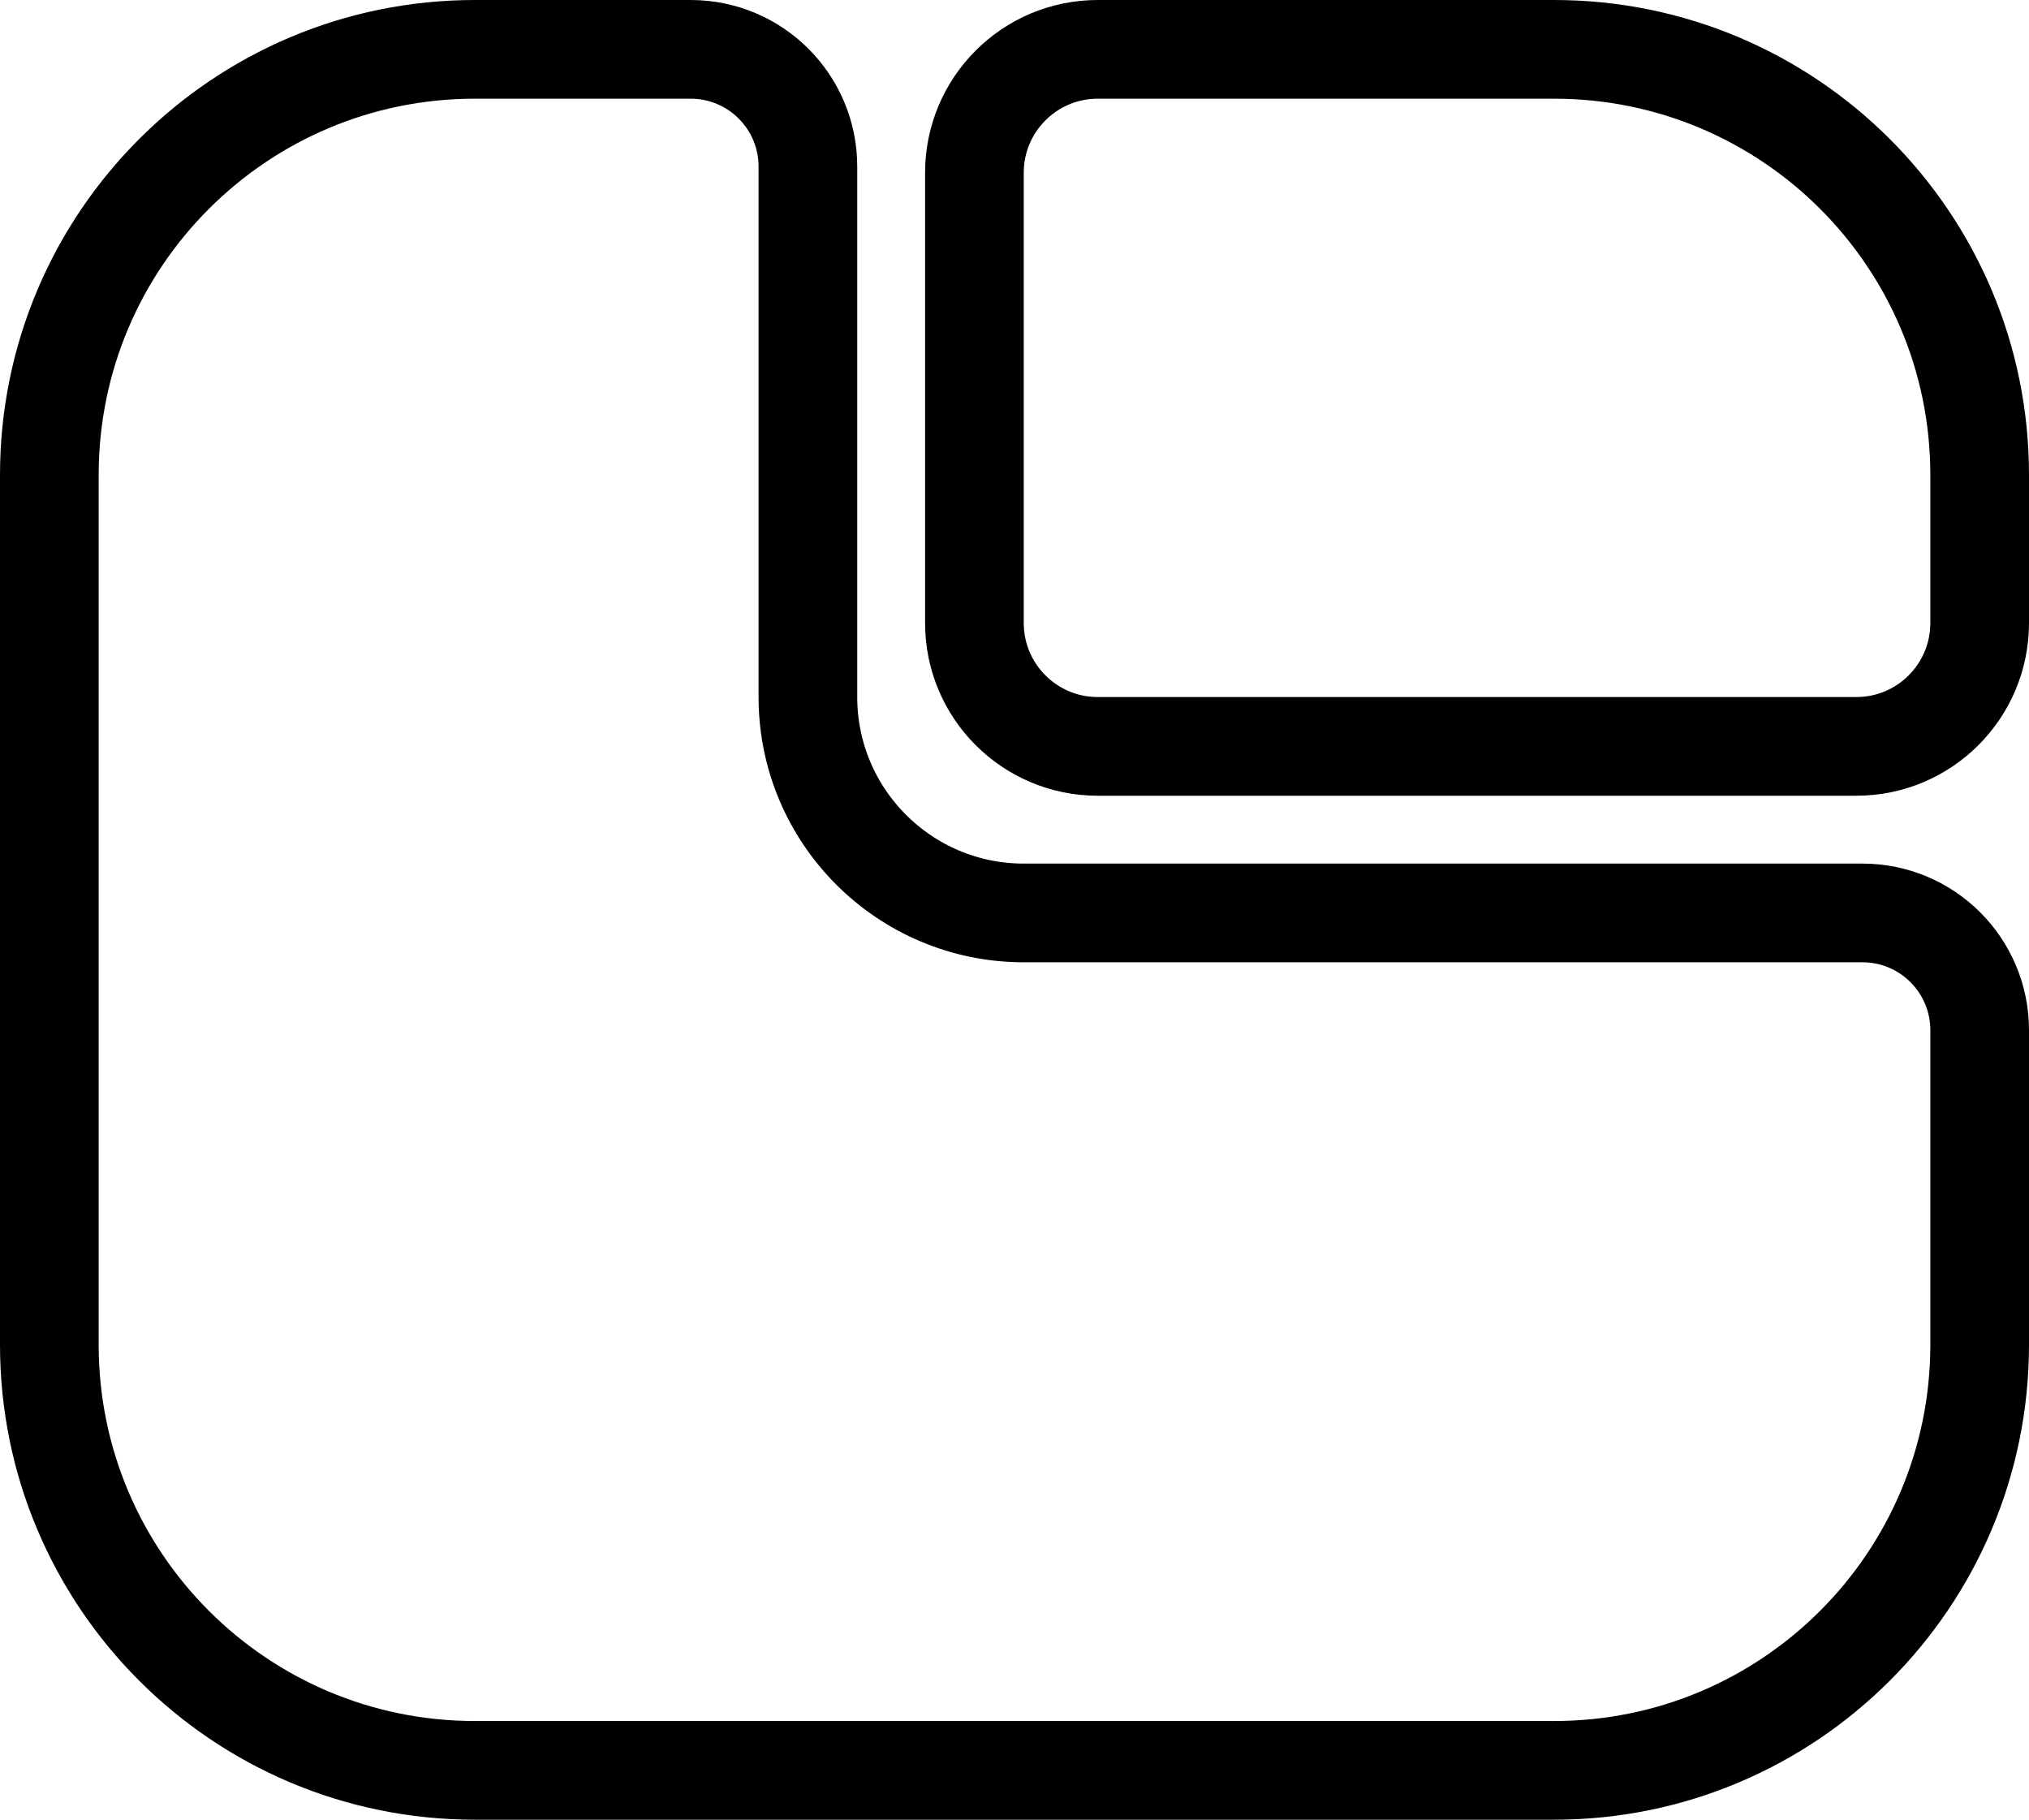 <svg width="329" height="295" viewBox="0 0 329 295" fill="none" xmlns="http://www.w3.org/2000/svg">
<path d="M77 8H112C122.493 8 131 16.507 131 27V113C131 132.33 146.67 148 166 148H302C312.493 148 321 156.507 321 167V218C321 256.108 290.108 287 252 287H77C38.892 287 8 256.108 8 218V77C8 38.892 38.892 8 77 8ZM301 121H178C166.954 121 158 112.046 158 101V28C158 16.954 166.954 8 178 8H252C290.108 8 321 38.892 321 77V101C321 112.046 312.046 121 301 121Z" stroke="black" stroke-width="16"/>
</svg>
